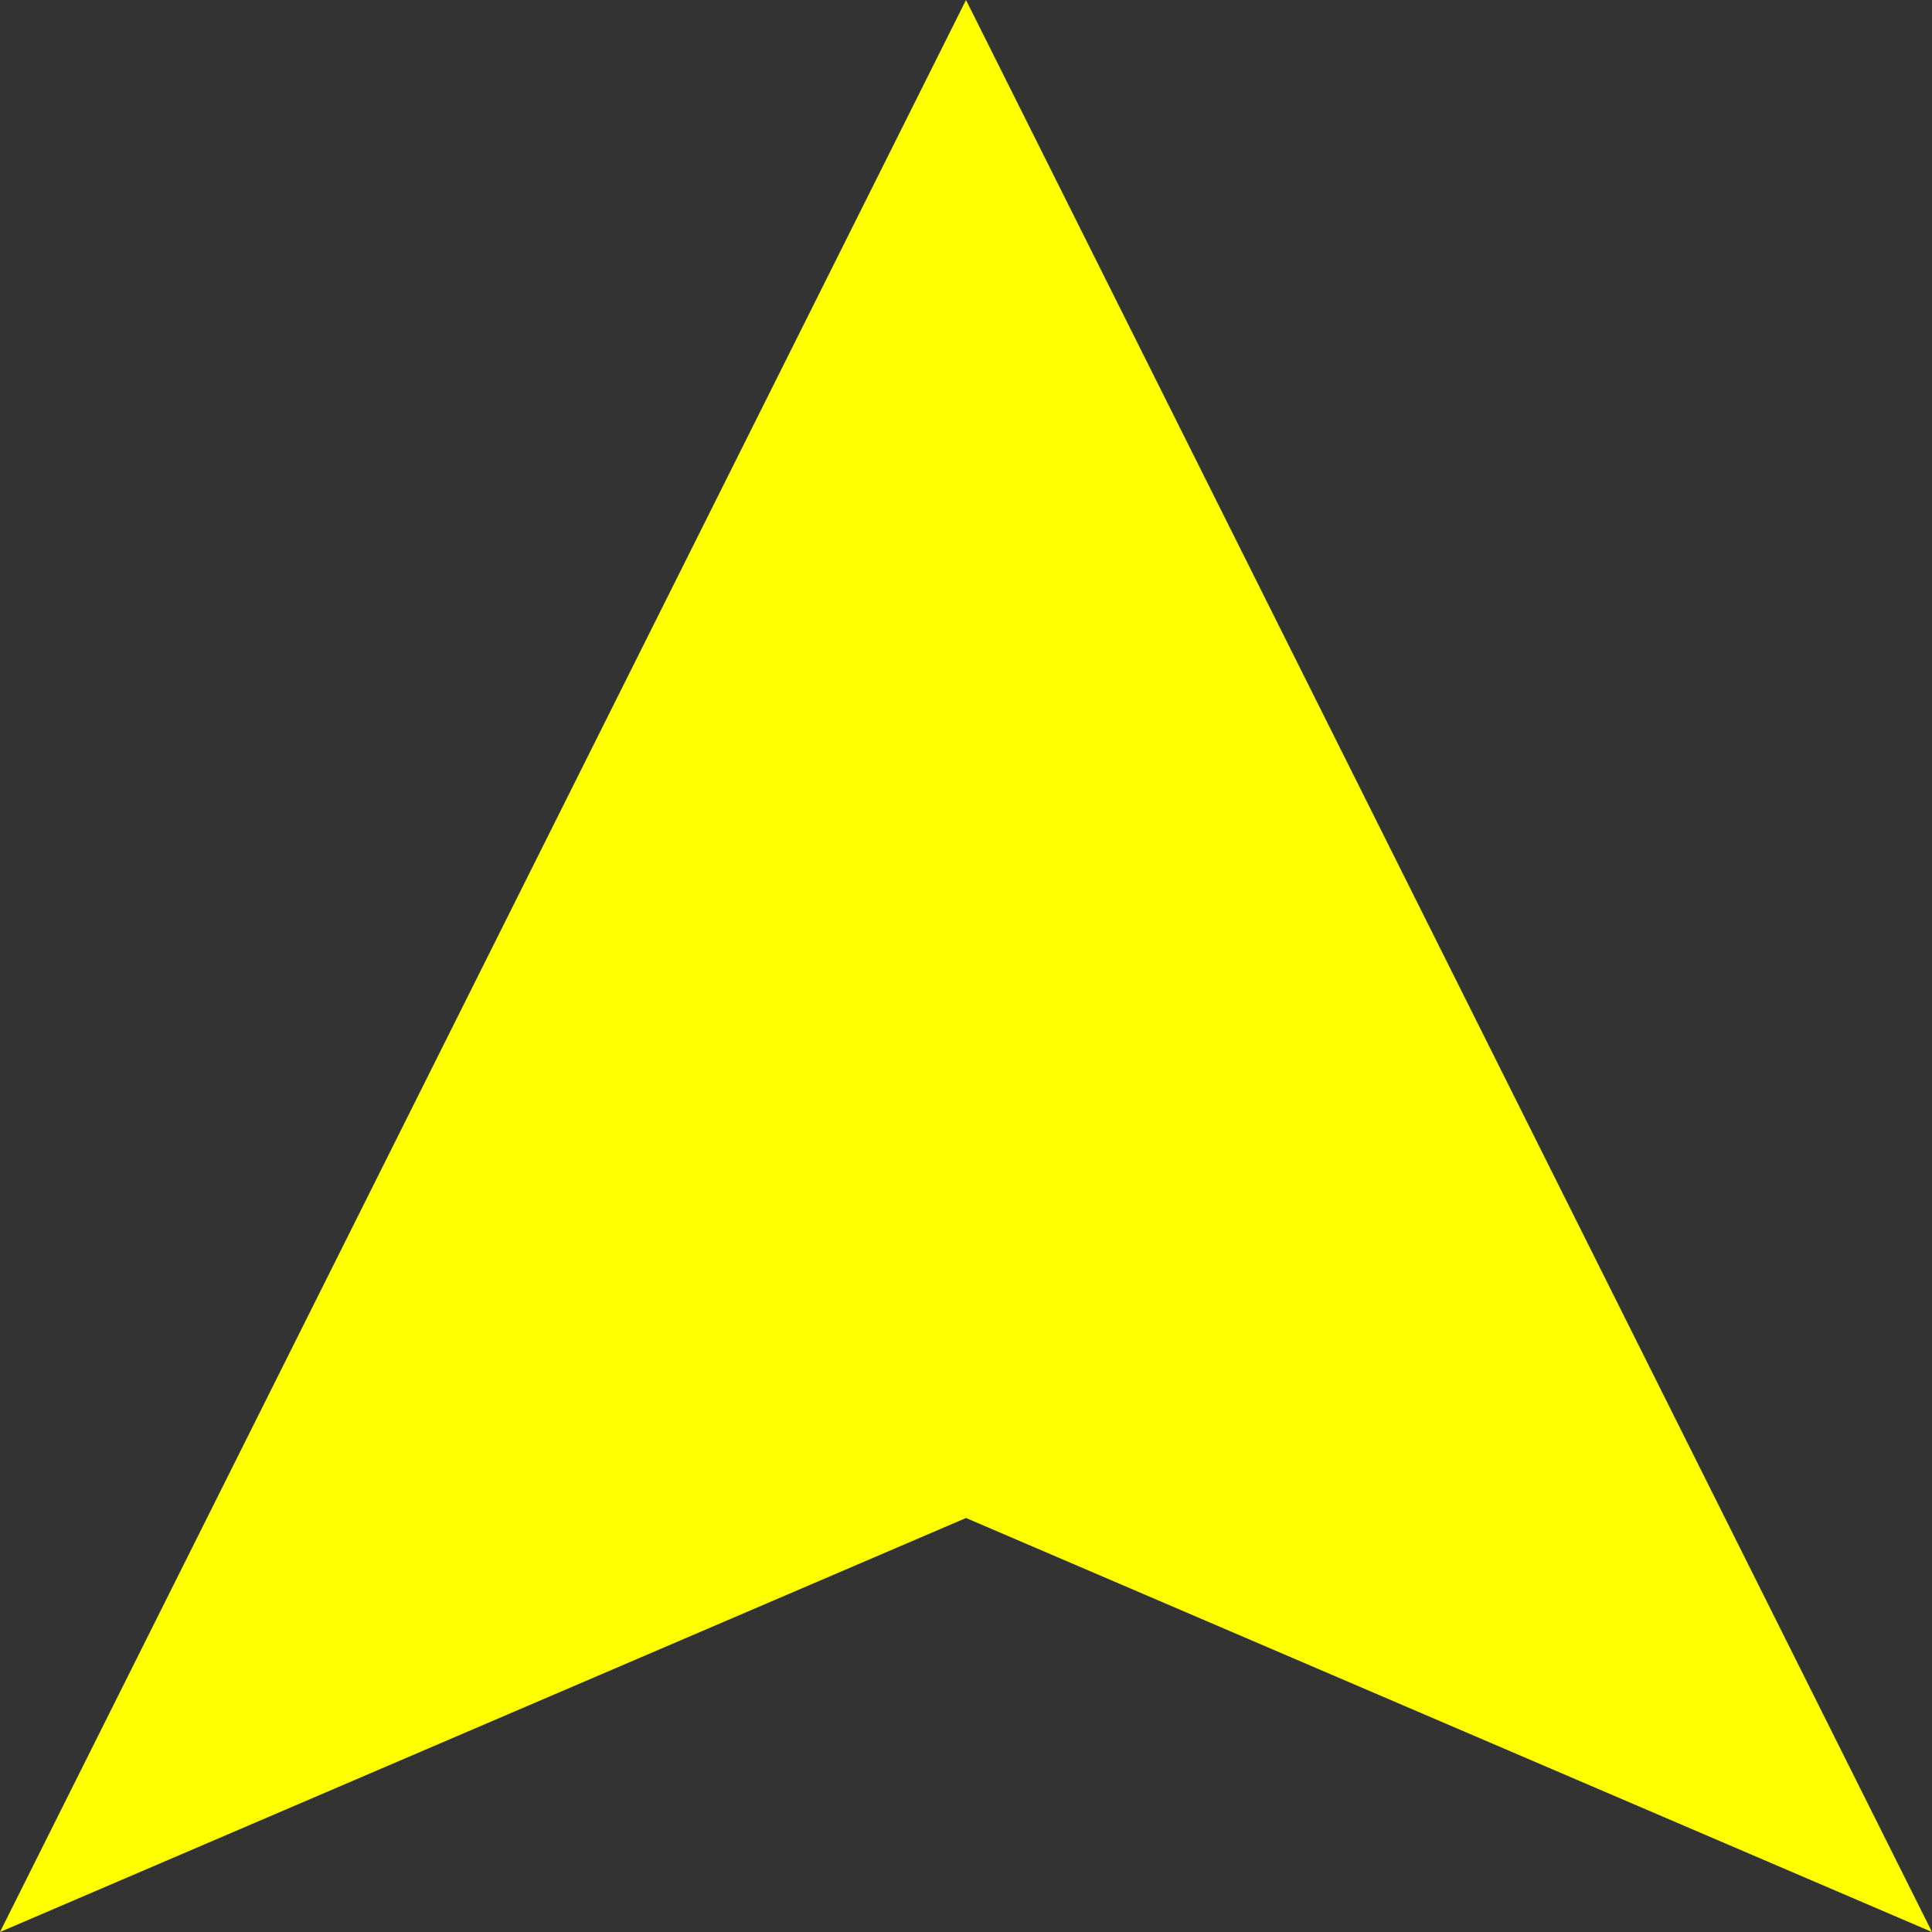 <svg width="700" height="700" xmlns="http://www.w3.org/2000/svg">

 <rect width="100%" height="100%" fill="#333333" stroke="none"/>

 <g>
  <title>background</title>
  <rect fill="none" id="canvas_background" height="602" width="802" y="-1" x="-1"/>
 </g>
 <g>
  <title>Layer 1</title>
  <path transform="rotate(-90 350,350) " id="svg_1" d="m0,0l700,350l-700,350l150,-350l-150,-350z" fill="#FF0"/>
 </g>
</svg>